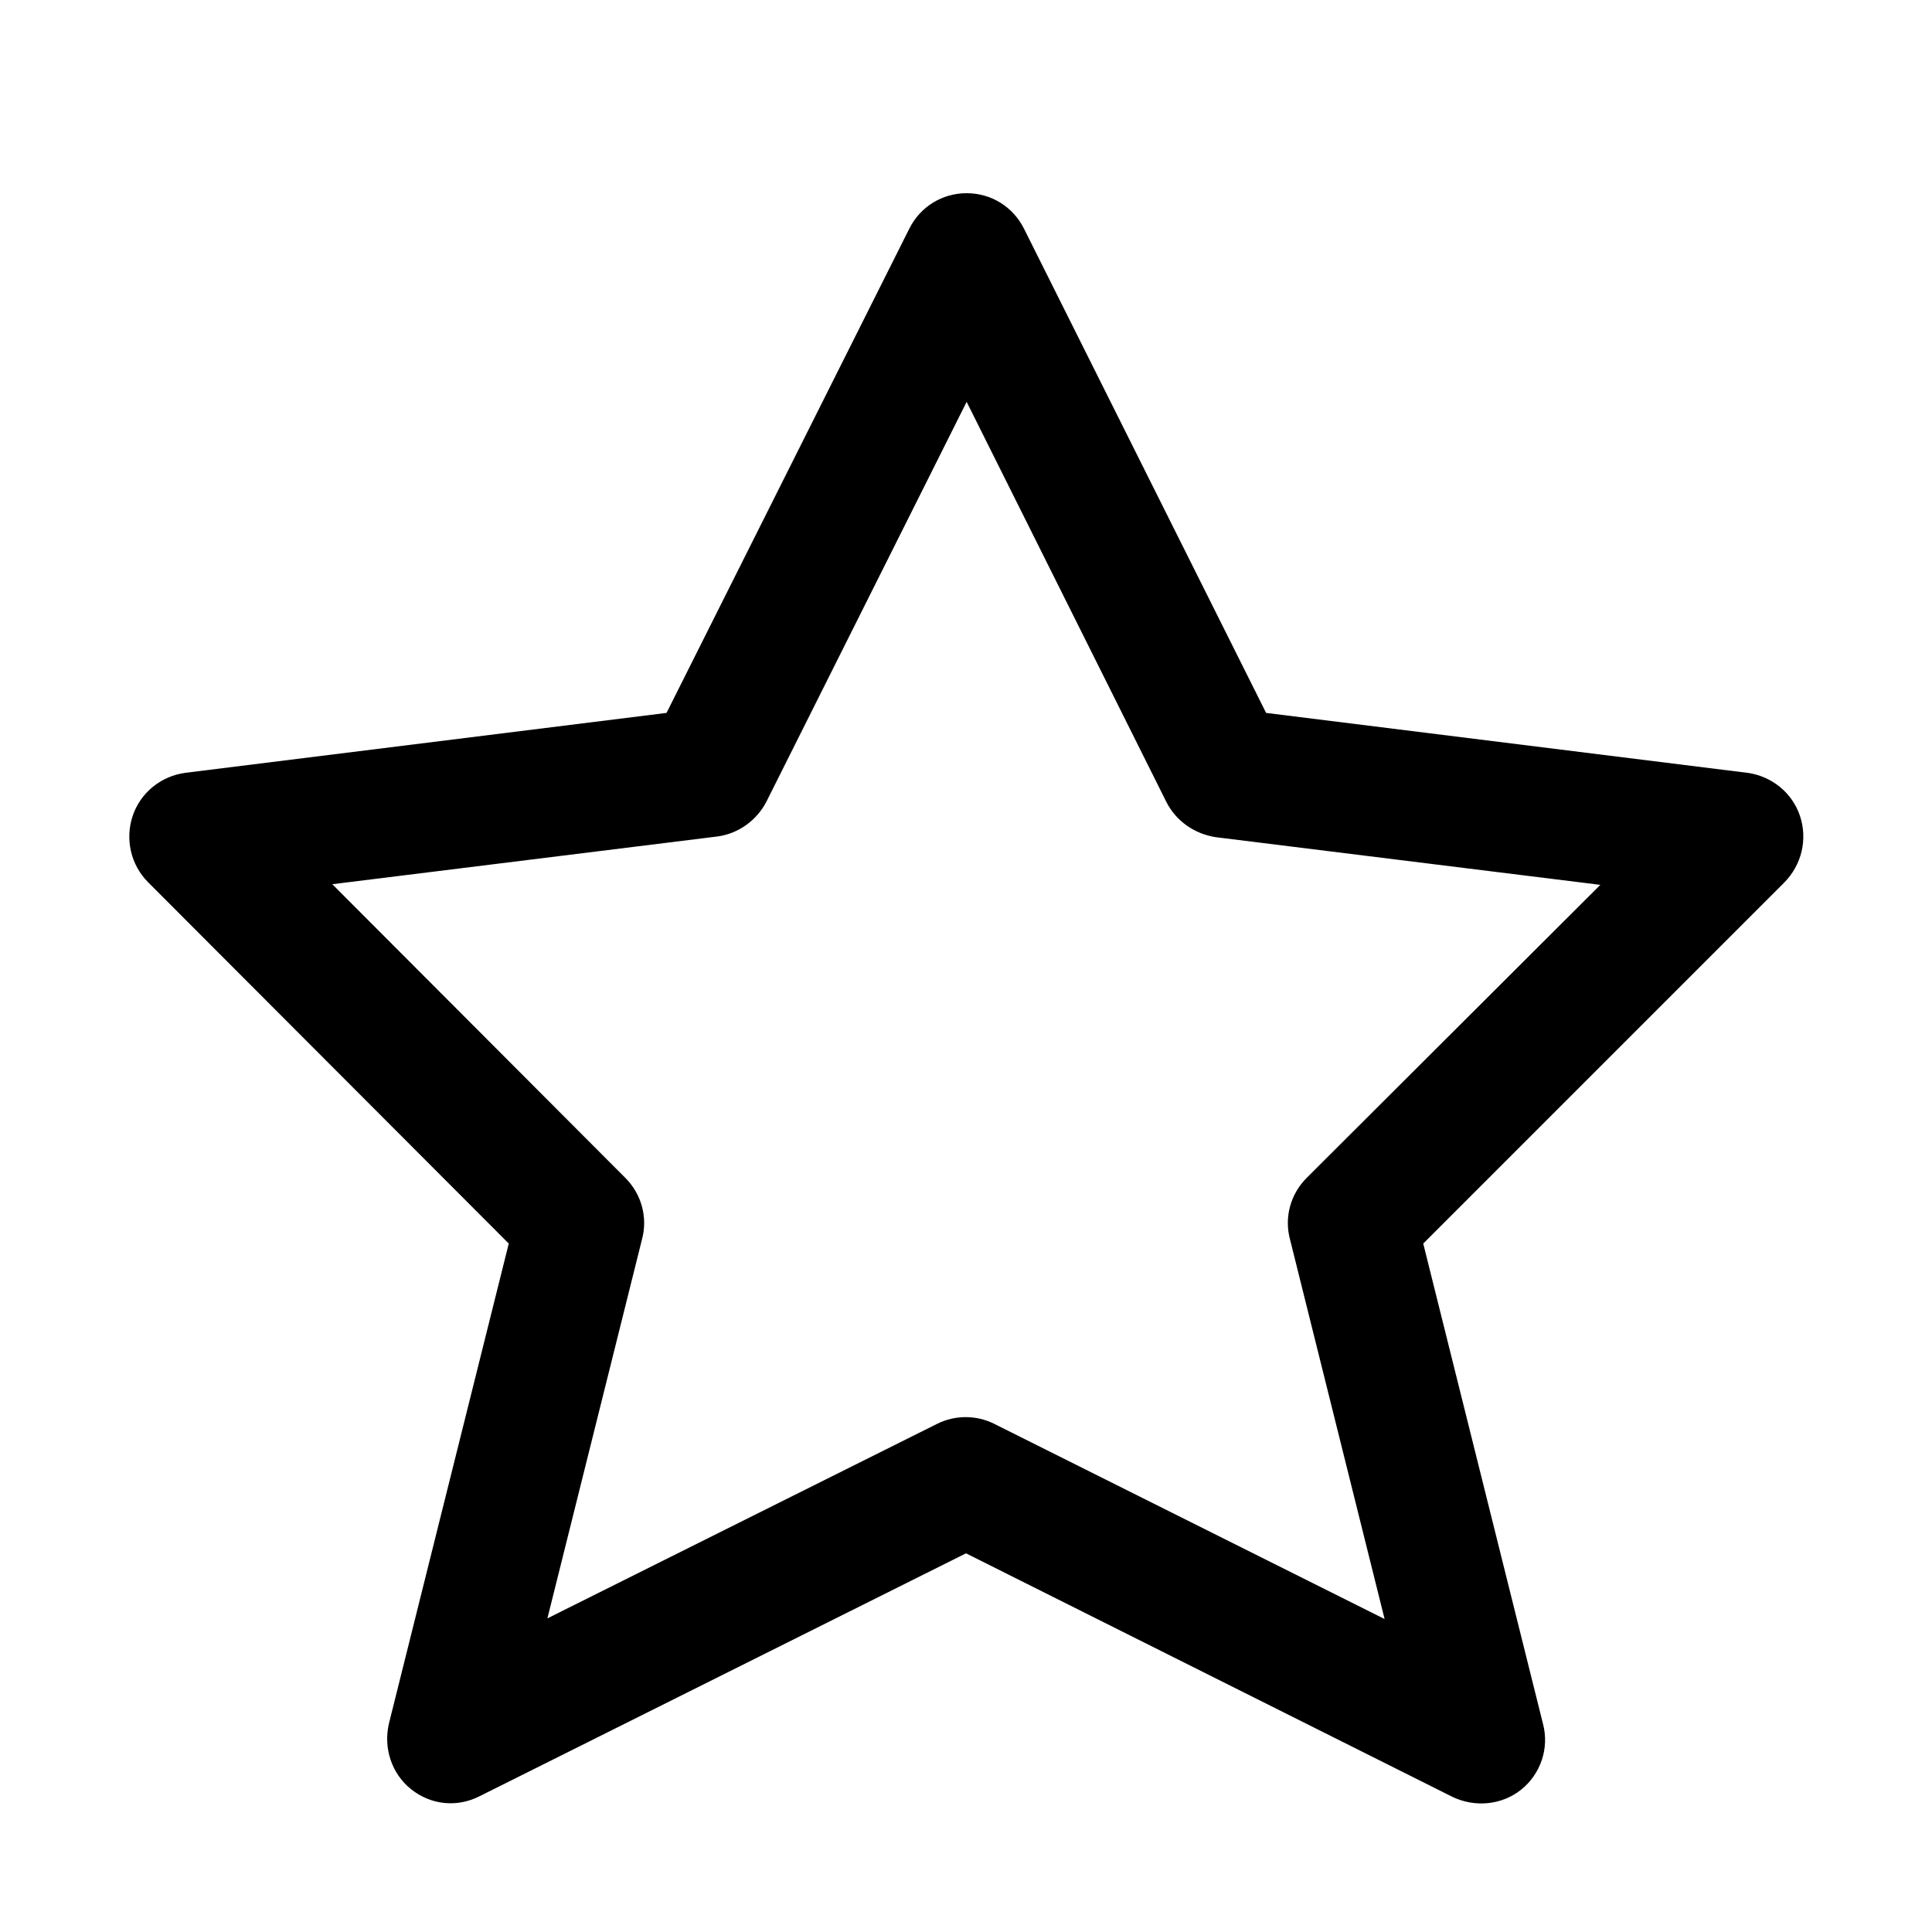 <svg xmlns="http://www.w3.org/2000/svg" viewBox="0 0 30 30">
<rect fill="none" width="30" height="30"/>
<path fill="#000000" d="M27.95,12.67c-0.12-0.36-0.44-0.62-0.82-0.67l-7.47-0.93L15.9,3.55C15.73,3.21,15.39,3,15.01,3s-0.72,0.21-0.89,0.55 l-3.77,7.52L2.88,12c-0.38,0.05-0.7,0.31-0.82,0.67c-0.12,0.36-0.03,0.76,0.24,1.03l5.6,5.61l-1.86,7.45 c-0.09,0.38,0.04,0.78,0.34,1.02c0.31,0.25,0.72,0.29,1.07,0.11L15,24.12l7.55,3.78c0.35,0.17,0.77,0.13,1.07-0.11 c0.3-0.24,0.44-0.64,0.34-1.02l-1.86-7.46l5.6-5.6C27.98,13.43,28.07,13.03,27.95,12.67z M20.29,18.29 c-0.25,0.25-0.35,0.61-0.26,0.95l1.47,5.9l-6.06-3.03c-0.28-0.14-0.61-0.14-0.89,0L8.5,25.13l1.47-5.89 c0.09-0.34-0.01-0.7-0.26-0.95l-4.55-4.56l5.97-0.74c0.33-0.04,0.62-0.25,0.77-0.54l3.11-6.21l3.1,6.21c0.15,0.3,0.44,0.5,0.77,0.55 l5.97,0.74L20.29,18.29z"/>
</svg>